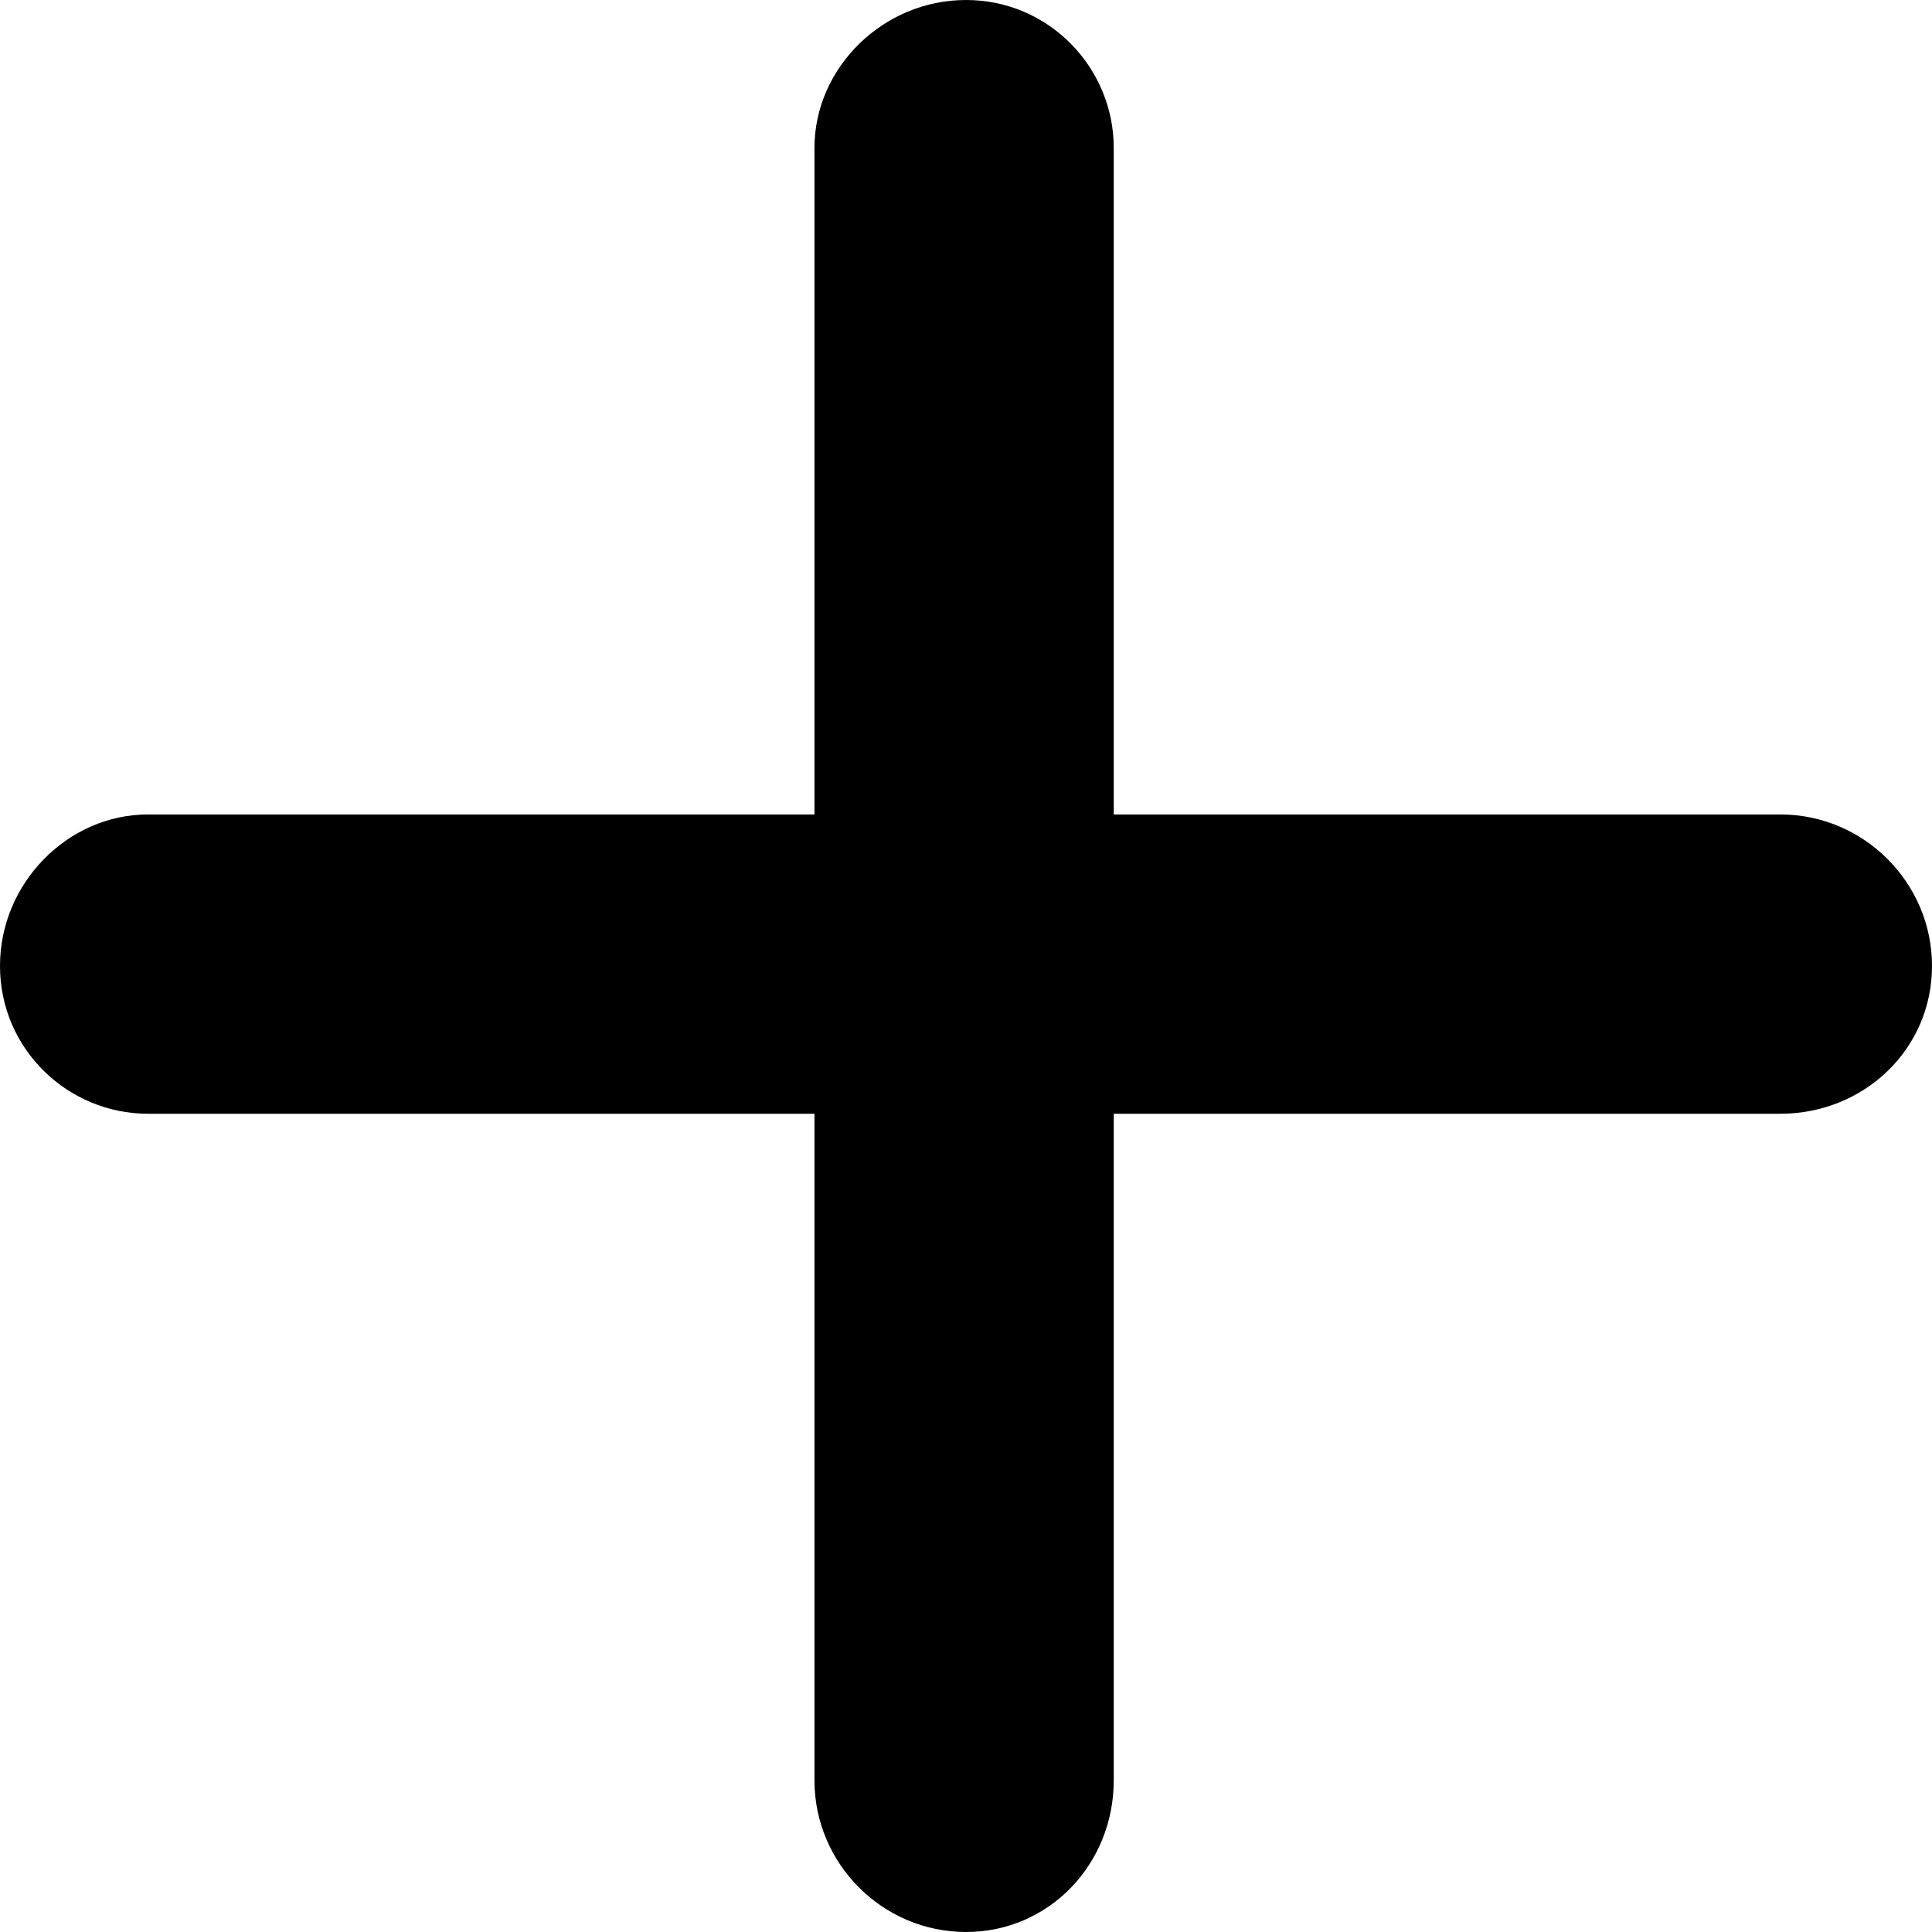 <svg xmlns="http://www.w3.org/2000/svg" xml:space="preserve" viewBox="0 0 510 510"><path d="M470 215H294V39c0-21-17-39-39-39s-40 18-40 39v176H39c-21 0-39 18-39 40s18 39 39 39h176v176c0 22 18 40 40 40s39-18 39-40V294h176c22 0 40-17 40-39s-18-40-40-40z"/></svg>